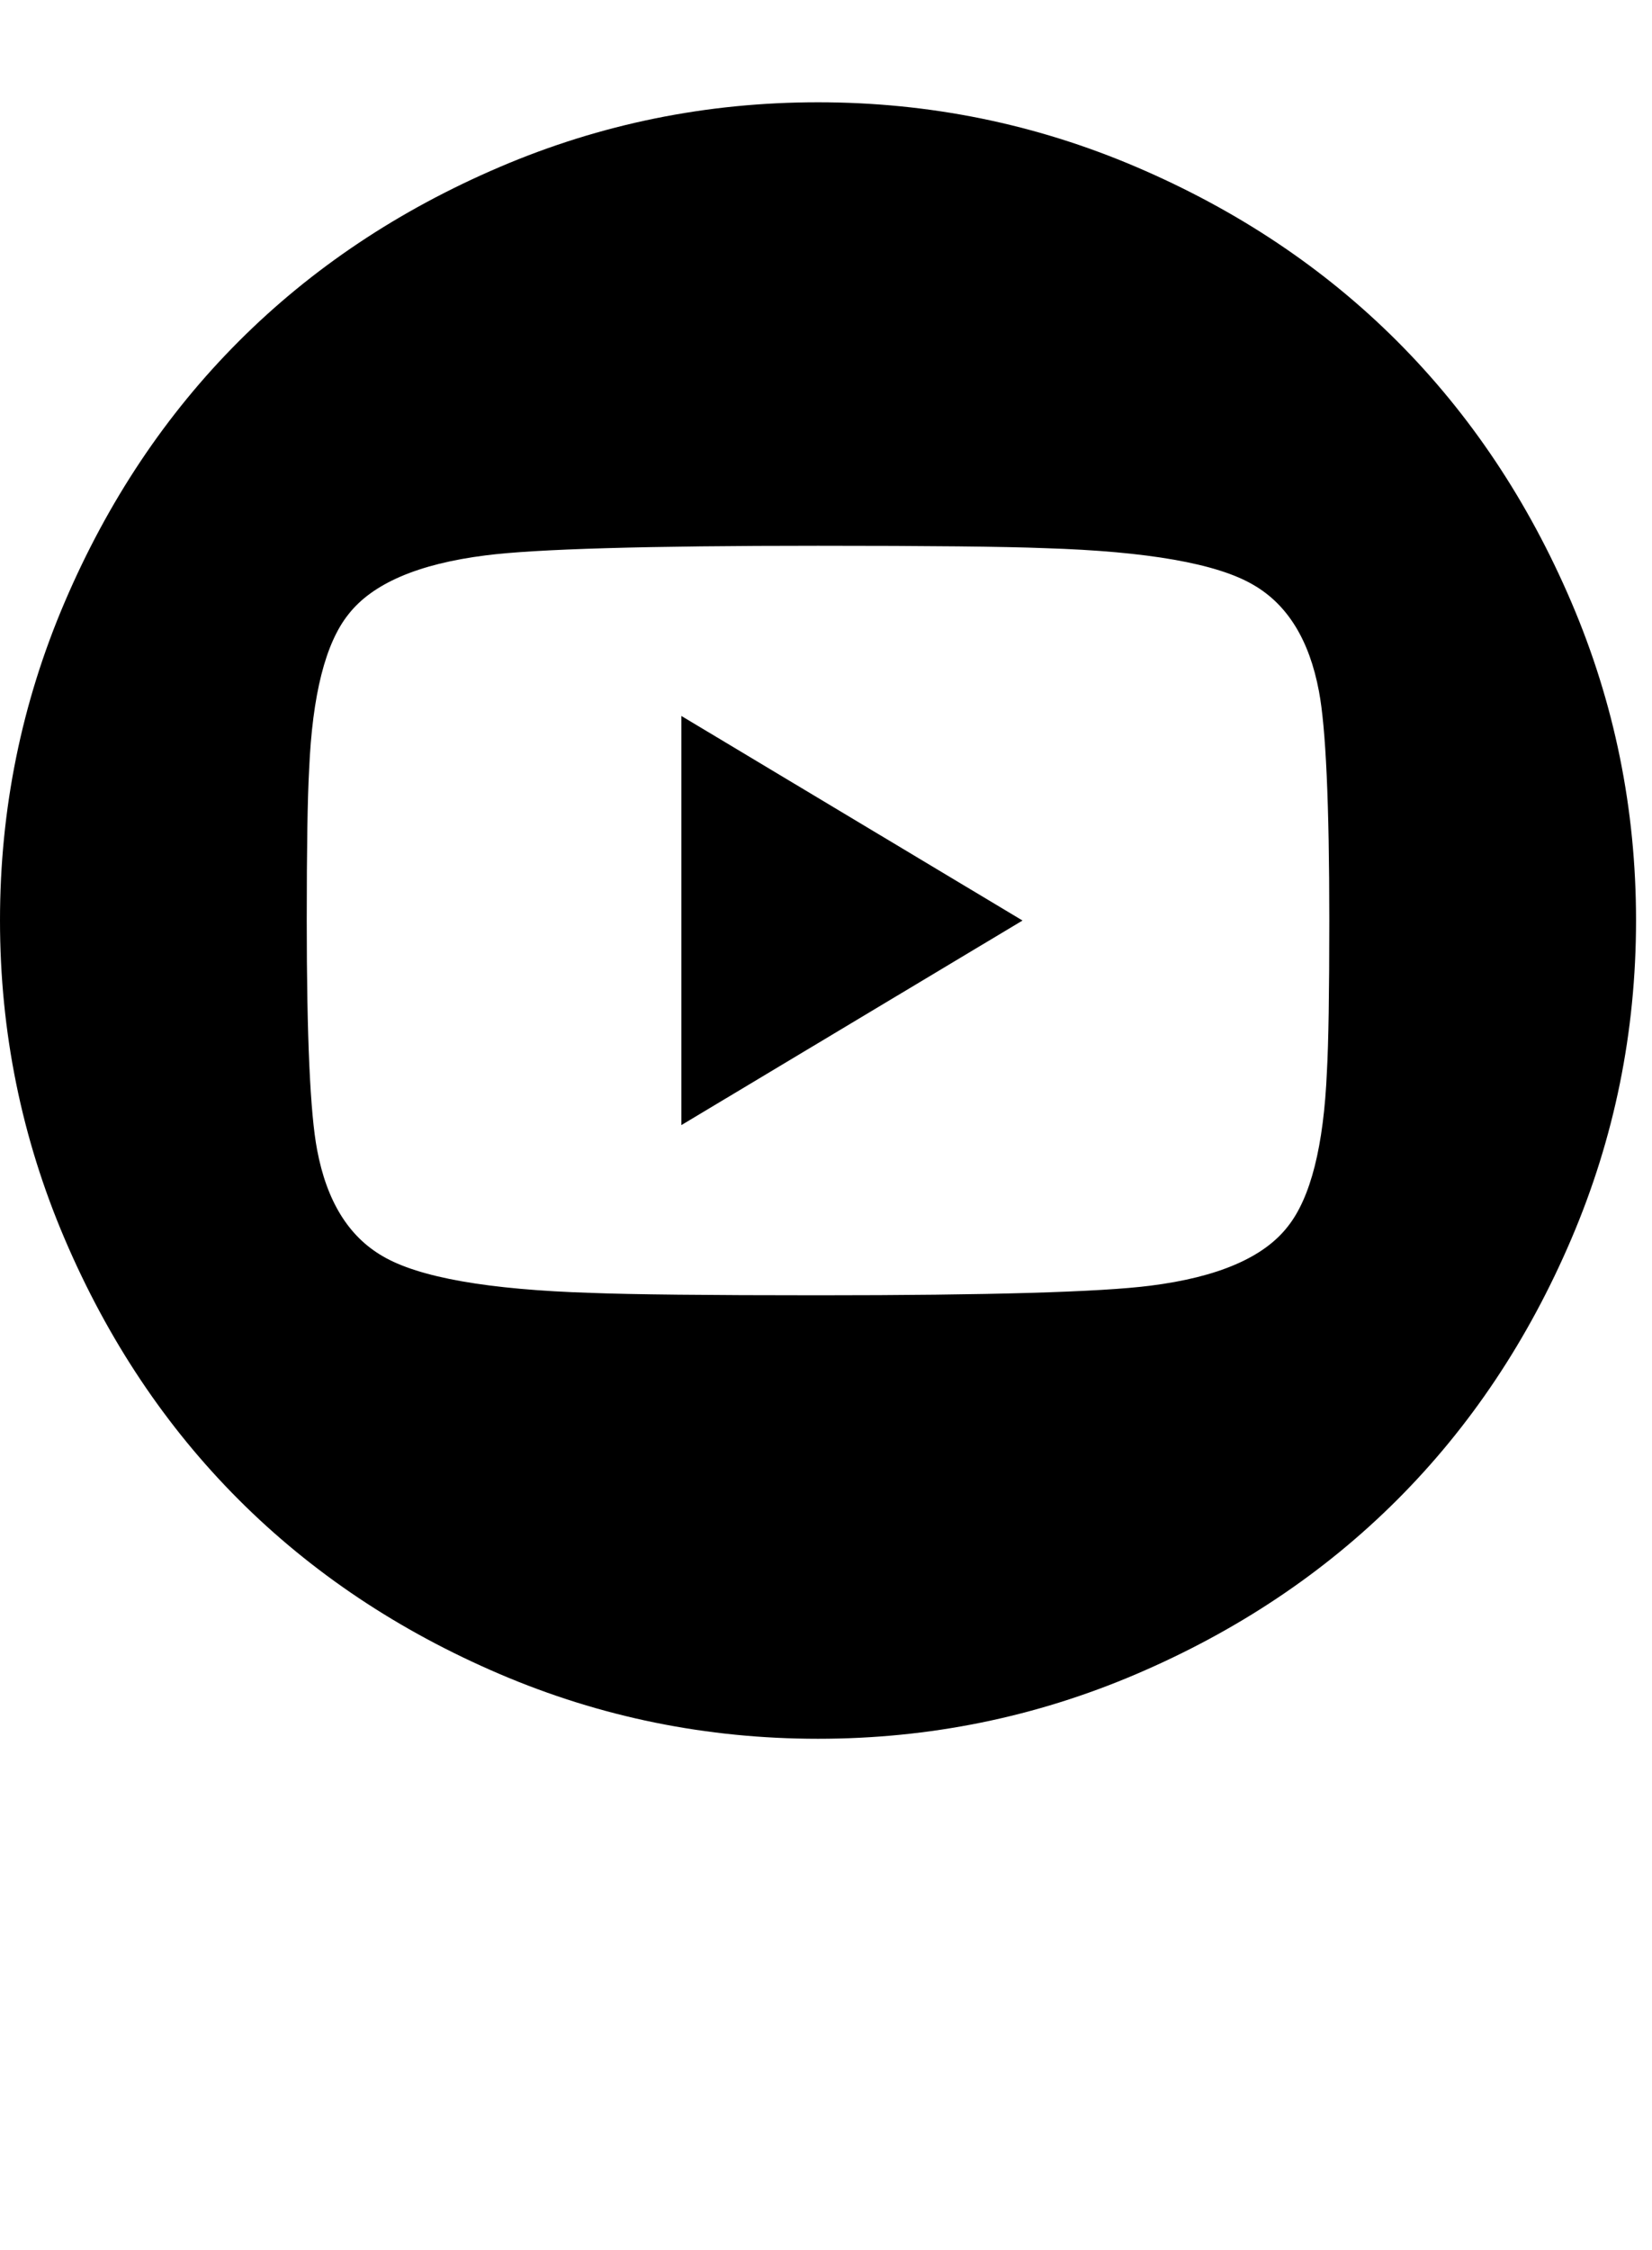 <?xml version="1.0" encoding="utf-8"?>
<!-- Generated by IcoMoon.io -->
<!DOCTYPE svg PUBLIC "-//W3C//DTD SVG 1.1//EN" "http://www.w3.org/Graphics/SVG/1.1/DTD/svg11.dtd">
<svg version="1.1" xmlns="http://www.w3.org/2000/svg" xmlns:xlink="http://www.w3.org/1999/xlink" width="47" height="64" viewBox="0 0 47 64">
	<path d="M23.273 2.909q4.75 0 9.057 1.841t7.42 4.955 4.955 7.42 1.841 9.057-1.841 9.057-4.955 7.42-7.42 4.955-9.057 1.841-9.057-1.841-7.42-4.955-4.955-7.42-1.841-9.057 1.841-9.057 4.955-7.42 7.42-4.955 9.057-1.841zM23.273 36.841q7.318 0 9.455-0.273 2.886-0.364 3.909-1.682 0.977-1.227 1.114-4.409 0.068-1.205 0.068-4.295 0-4.977-0.295-6.523-0.409-2.182-1.864-3.023-1.545-0.909-5.932-1.045-1.727-0.068-6.455-0.068-7.318 0-9.455 0.273-2.886 0.364-3.909 1.682-0.977 1.227-1.114 4.409-0.068 1.205-0.068 4.295 0 4.977 0.295 6.523 0.409 2.182 1.864 3.023 1.545 0.909 5.932 1.045 1.727 0.068 6.455 0.068zM19.386 32v-11.636l9.705 5.818z" />
</svg>
